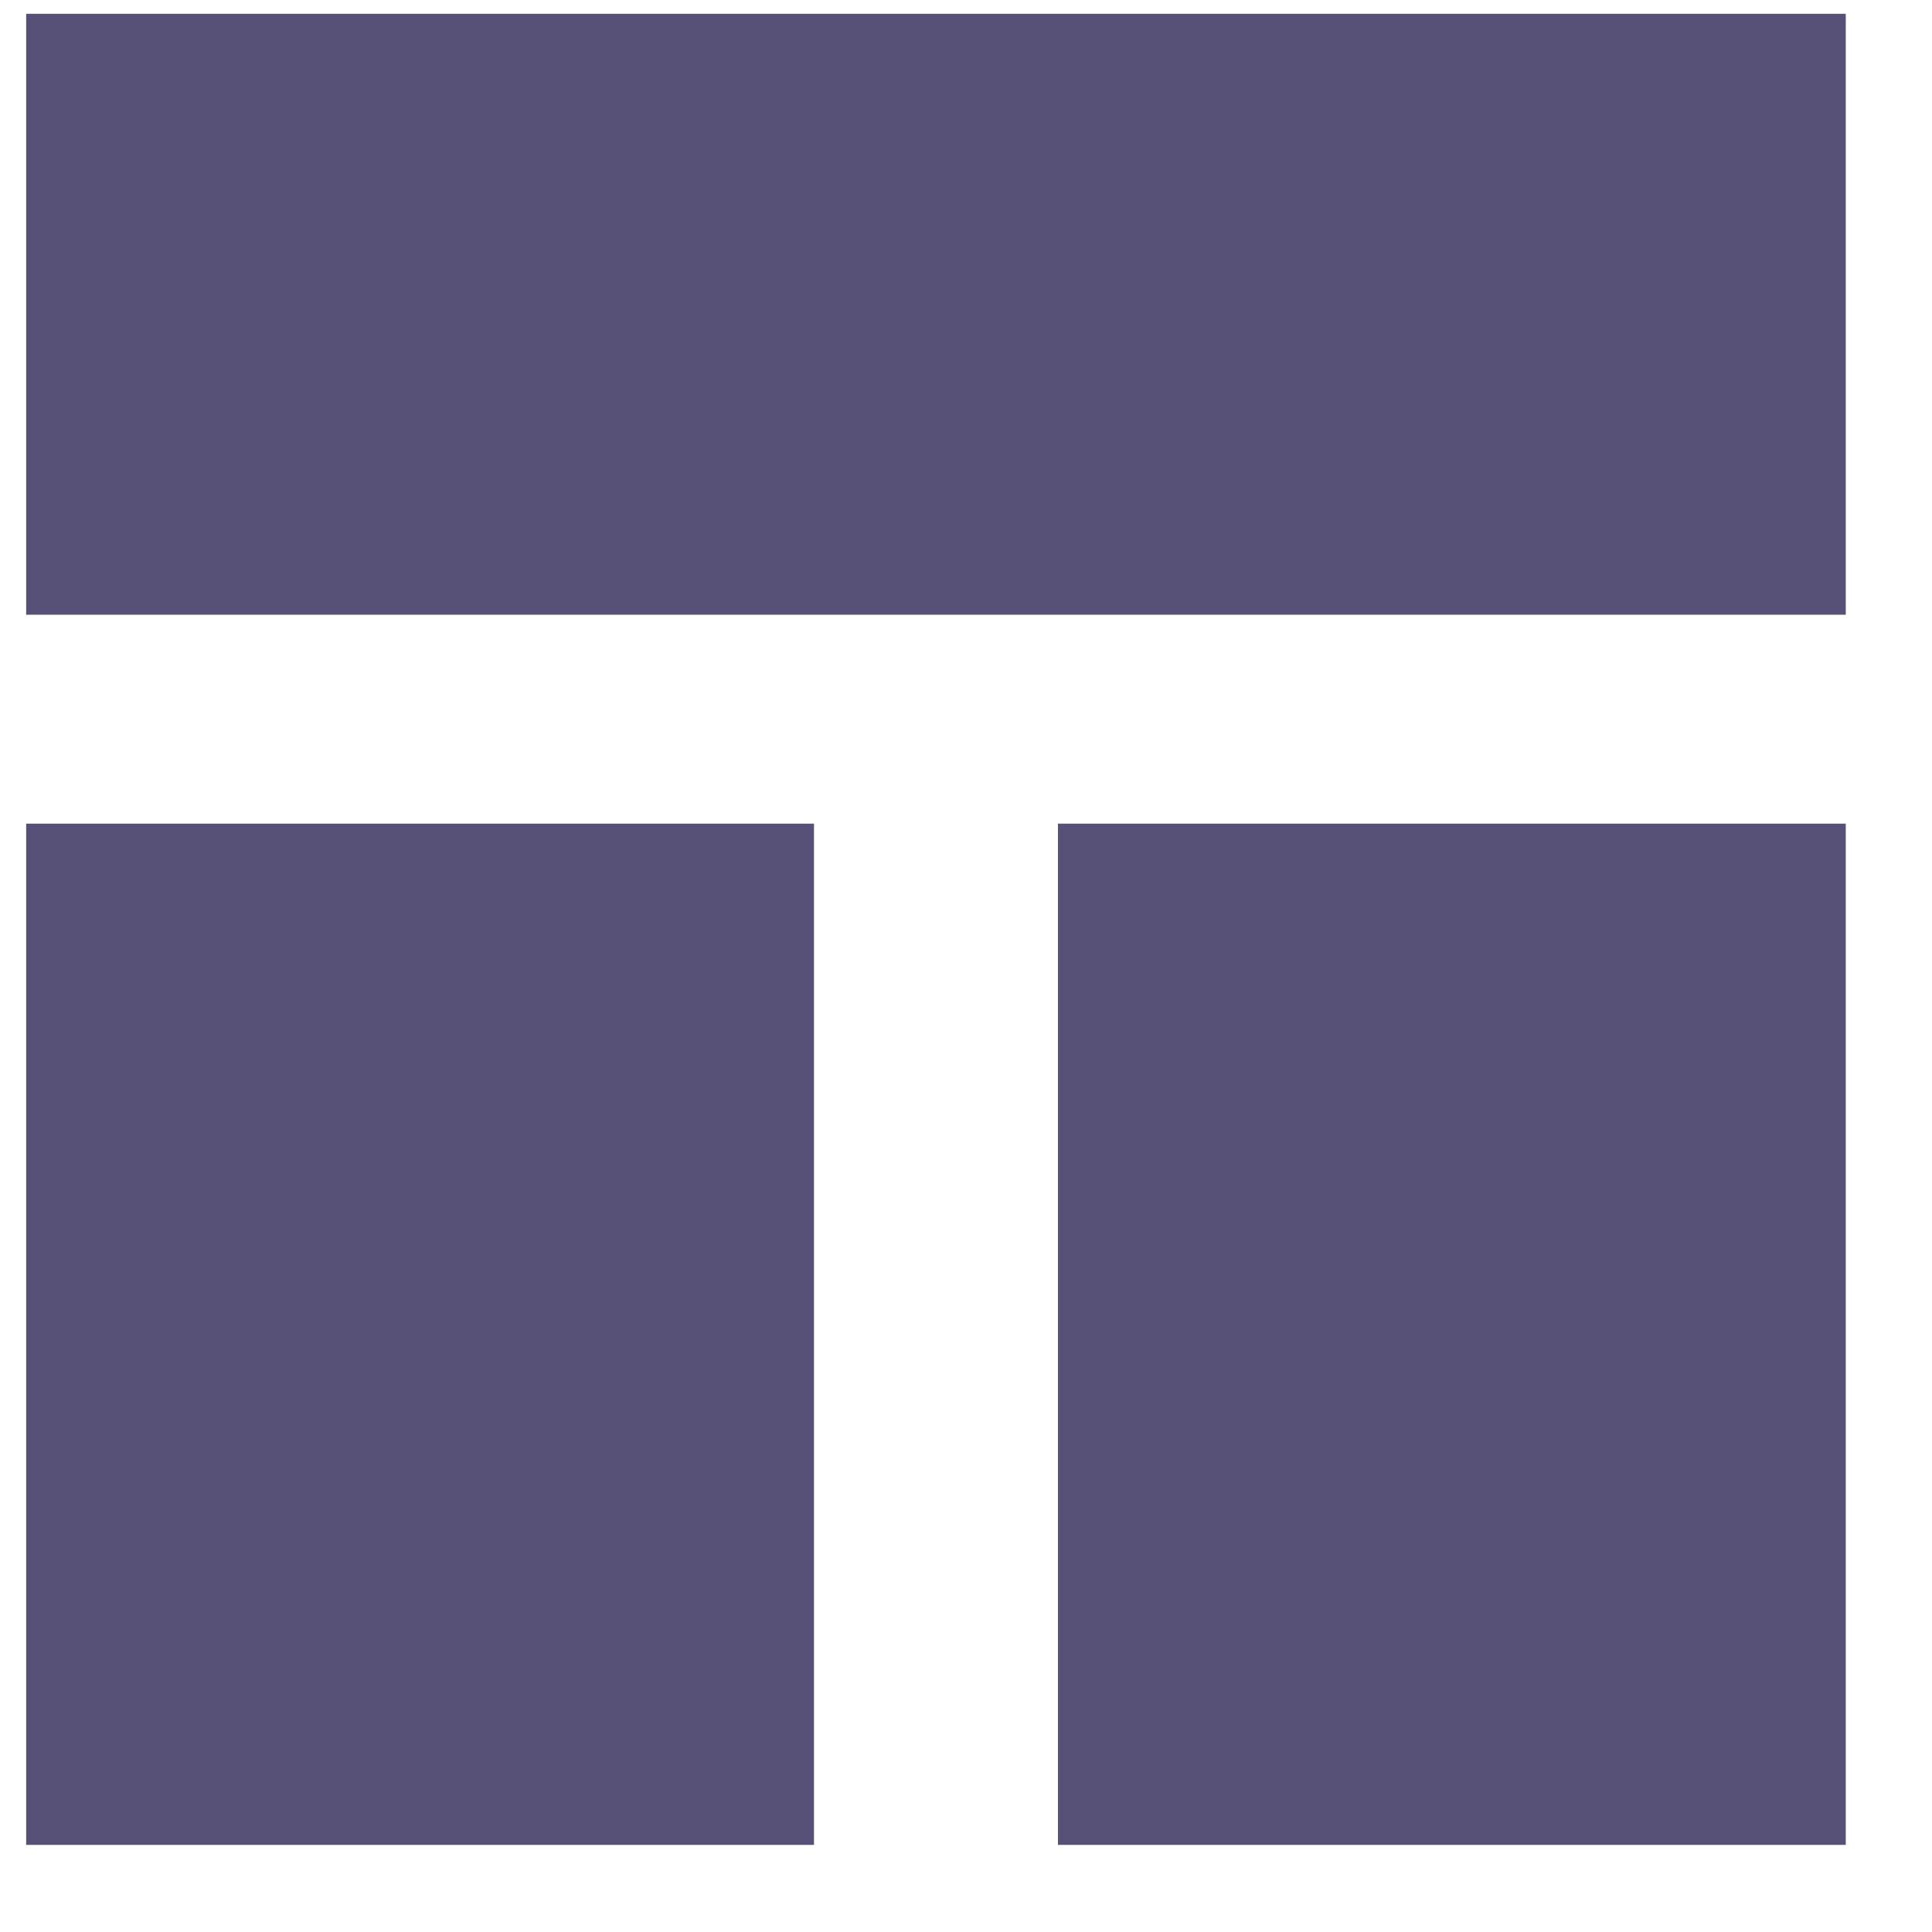 <?xml version="1.0" encoding="UTF-8" standalone="no"?>
<svg width="22px" height="22px" viewBox="0 0 22 22" version="1.1" xmlns="http://www.w3.org/2000/svg" xmlns:xlink="http://www.w3.org/1999/xlink" xmlns:sketch="http://www.bohemiancoding.com/sketch/ns">
    <!-- Generator: Sketch 3.3.3 (12081) - http://www.bohemiancoding.com/sketch -->
    <title>Rectangle 39 + Rectangle 38 + Rectangle 40</title>
    <desc>Created with Sketch.</desc>
    <defs></defs>
    <g id="Page-1" stroke="none" stroke-width="1" fill="none" fill-rule="evenodd" sketch:type="MSPage">
        <g id="Home" sketch:type="MSArtboardGroup" transform="translate(-912, -614)" fill="#575177">
            <g id="RHS" sketch:type="MSLayerGroup" transform="translate(912, 604)">
                <g id="Gallery" sketch:type="MSShapeGroup">
                    <g id="icon" transform="translate(0, 10)">
                        <g id="Rectangle-39-+-Rectangle-38-+-Rectangle-40">
                            <rect id="Rectangle-39" x="0.298" y="9.379" width="8.971" height="11.629"></rect>
                            <rect id="Rectangle-38" x="0.298" y="0.157" width="20.72" height="6.843"></rect>
                            <rect id="Rectangle-40" x="12.047" y="9.379" width="8.971" height="11.629"></rect>
                        </g>
                    </g>
                </g>
            </g>
        </g>
    </g>
</svg>
